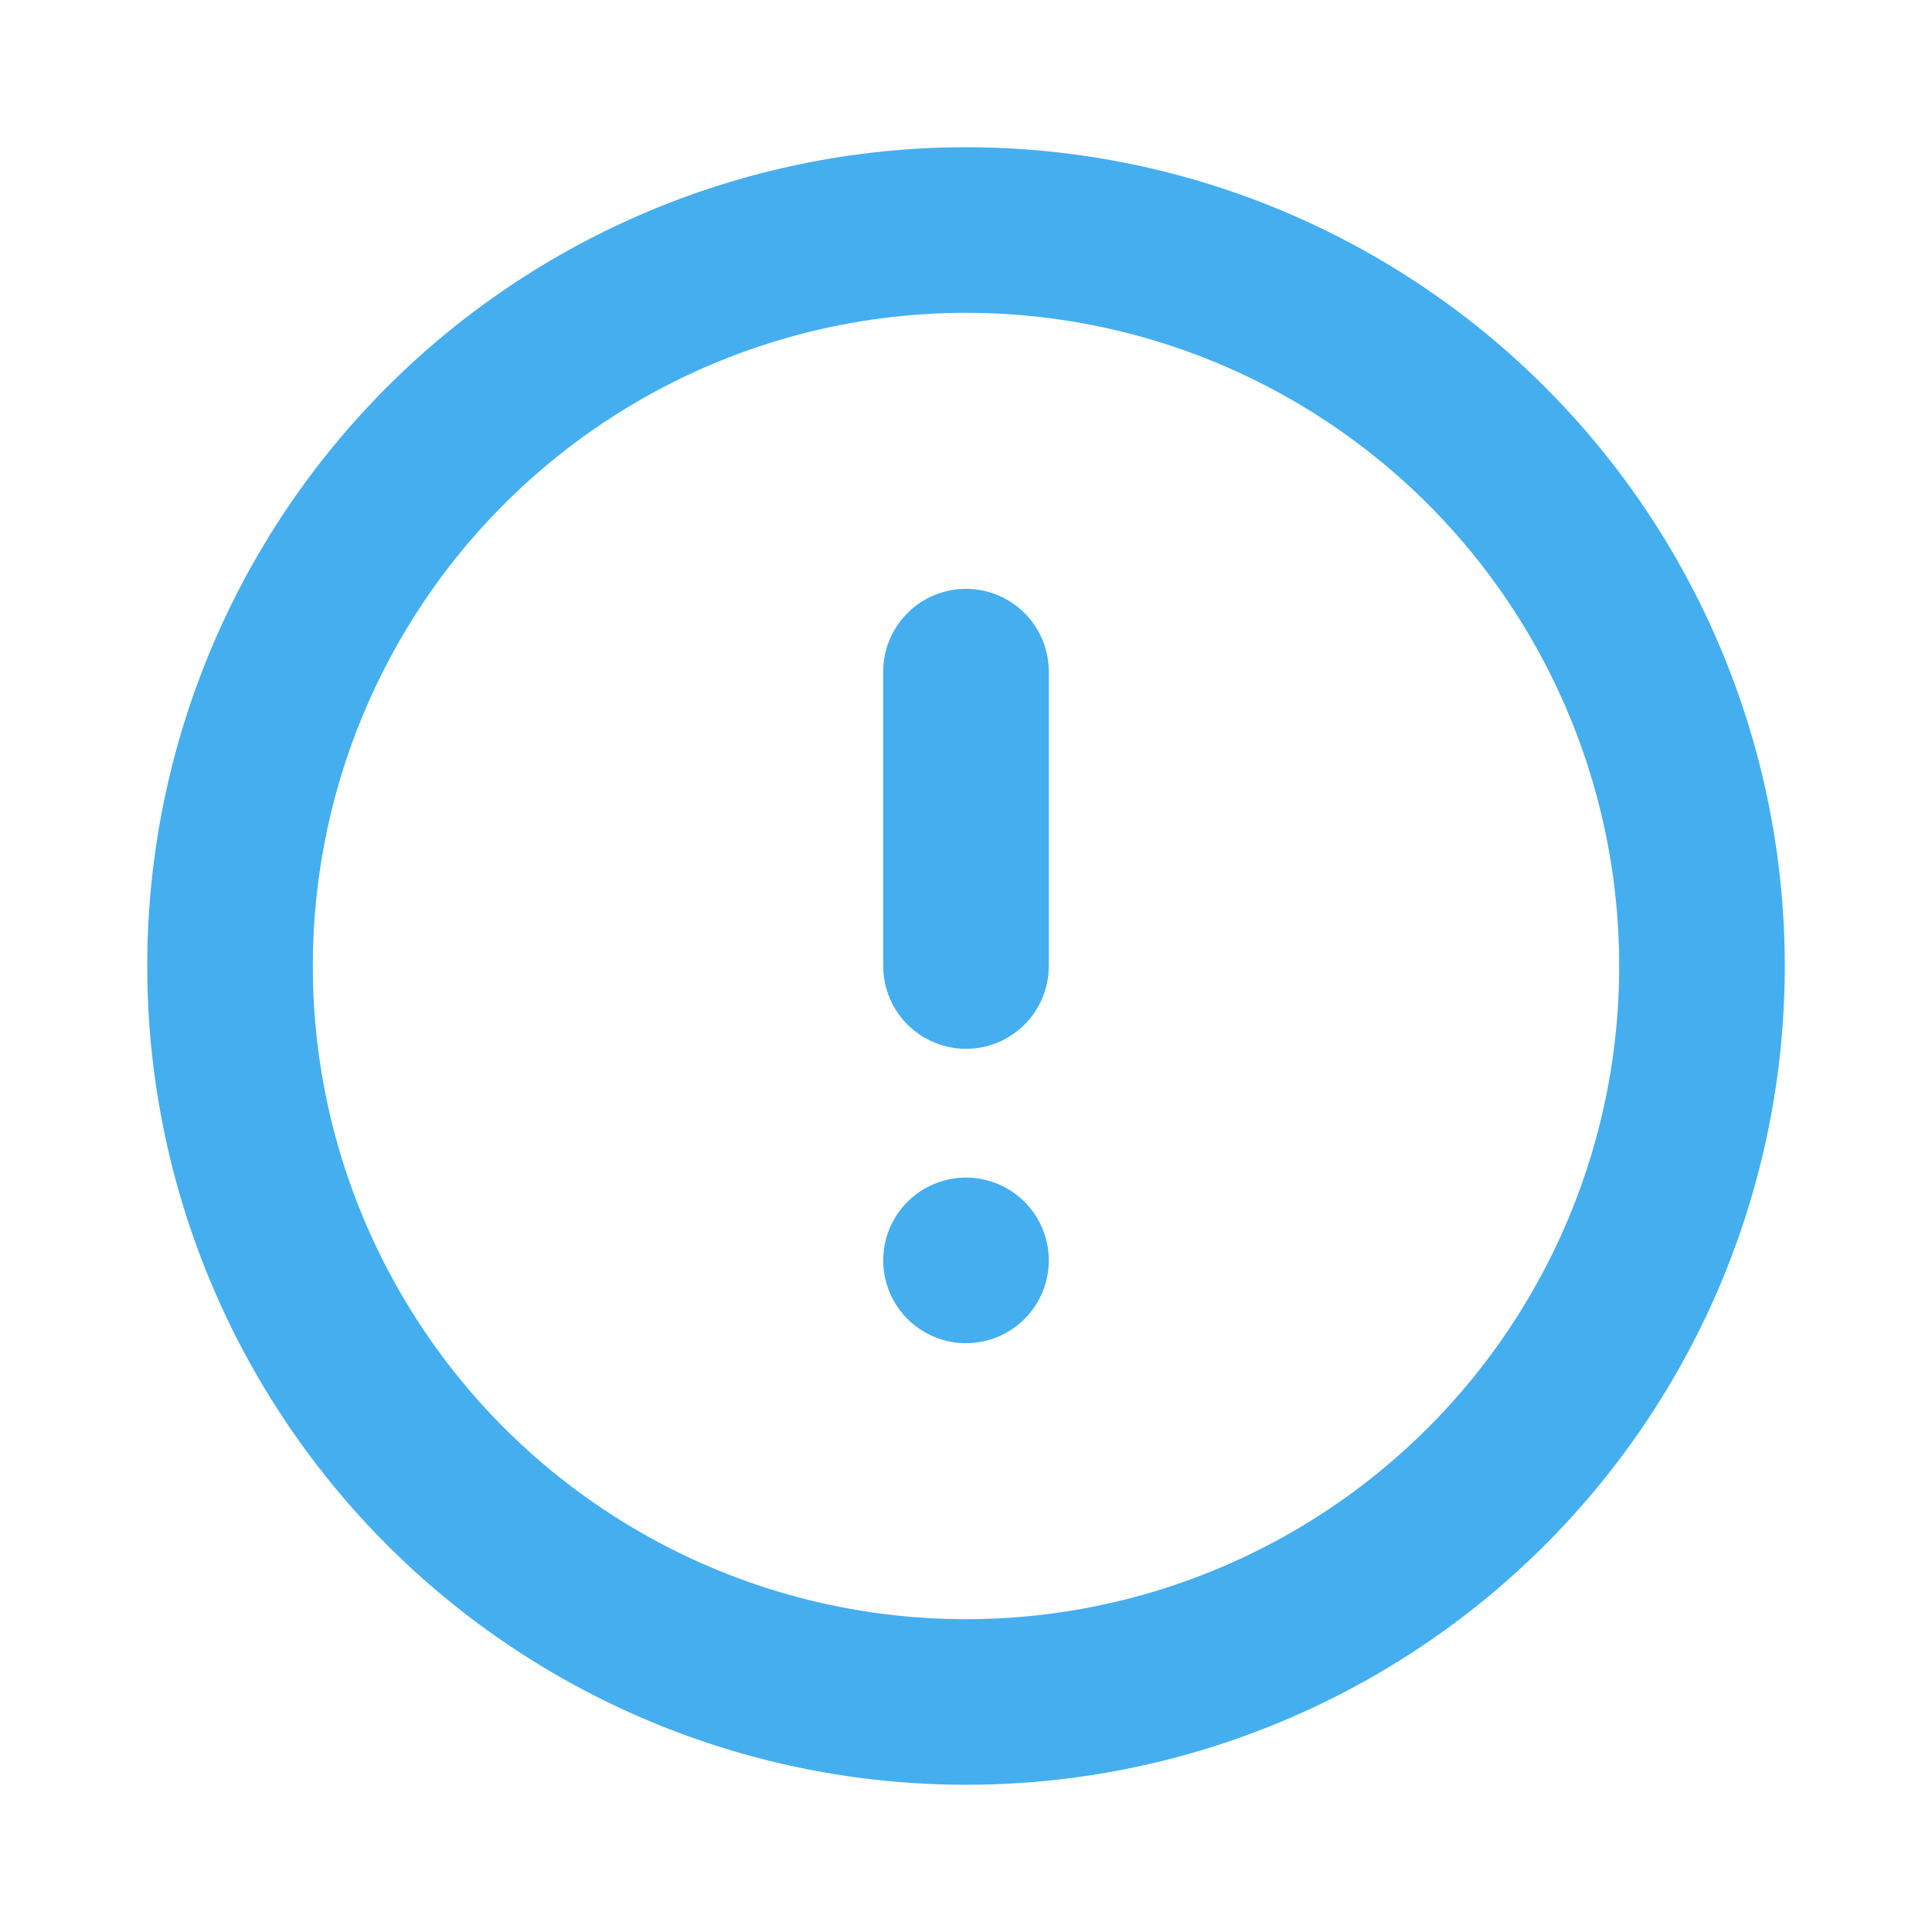 <svg xmlns:xlink="http://www.w3.org/1999/xlink" width="35" xmlns="http://www.w3.org/2000/svg" height="35" id="screenshot-f627a7a0-791a-80f3-8003-848ee7431ae3" viewBox="-1.5 -1.5 35 35" style="-webkit-print-color-adjust: exact;" fill="none" version="1.1"><g id="shape-f627a7a0-791a-80f3-8003-848ee7431ae3" width="24" class="feather feather-alert-circle" height="24" rx="0" ry="0" style="fill: rgb(0, 0, 0);"><g id="shape-f627a7a0-791a-80f3-8003-848ee7431ae5"><g class="fills" id="fills-f627a7a0-791a-80f3-8003-848ee7431ae5"><ellipse cy="16" stroke-linejoin="round" transform="matrix(1, 0, 0, 1, 0, 0)" style="fill: none;" ry="13.333" fill="none" stroke-linecap="round" rx="13.333" cx="16"/></g><g id="strokes-f627a7a0-791a-80f3-8003-848ee7431ae5" class="strokes"><g class="stroke-shape"><ellipse stroke-linecap="round" stroke-linejoin="round" rx="13.333" ry="13.333" cx="16" cy="16" transform="matrix(1, 0, 0, 1, 0, 0)" style="fill: none; stroke-width: 3; stroke: rgb(69, 174, 239); stroke-opacity: 1;"/></g></g></g><g id="shape-f627a7a0-791a-80f3-8003-848ee7431ae6"><g class="fills" id="fills-f627a7a0-791a-80f3-8003-848ee7431ae6"><path fill="none" stroke-linejoin="round" stroke-linecap="round" rx="0" ry="0" d="M16.000,10.667L16.000,16.000" style="fill: none;"/></g><g id="strokes-f627a7a0-791a-80f3-8003-848ee7431ae6" class="strokes"><g class="stroke-shape"><path stroke-linejoin="round" stroke-linecap="round" rx="0" ry="0" d="M16.000,10.667L16.000,16.000" style="fill: none; stroke-width: 3; stroke: rgb(69, 174, 239); stroke-opacity: 1;"/></g></g></g><g id="shape-f627a7a0-791a-80f3-8003-848ee7431ae7"><g class="fills" id="fills-f627a7a0-791a-80f3-8003-848ee7431ae7"><path fill="none" stroke-linejoin="round" stroke-linecap="round" rx="0" ry="0" d="M16.000,21.333L16.000,21.333Z" style="fill: none;"/></g><g id="strokes-f627a7a0-791a-80f3-8003-848ee7431ae7" class="strokes"><g class="stroke-shape"><path stroke-linejoin="round" stroke-linecap="round" rx="0" ry="0" d="M16.000,21.333L16.000,21.333Z" style="fill: none; stroke-width: 3; stroke: rgb(69, 174, 239); stroke-opacity: 1;"/></g></g></g></g></svg>